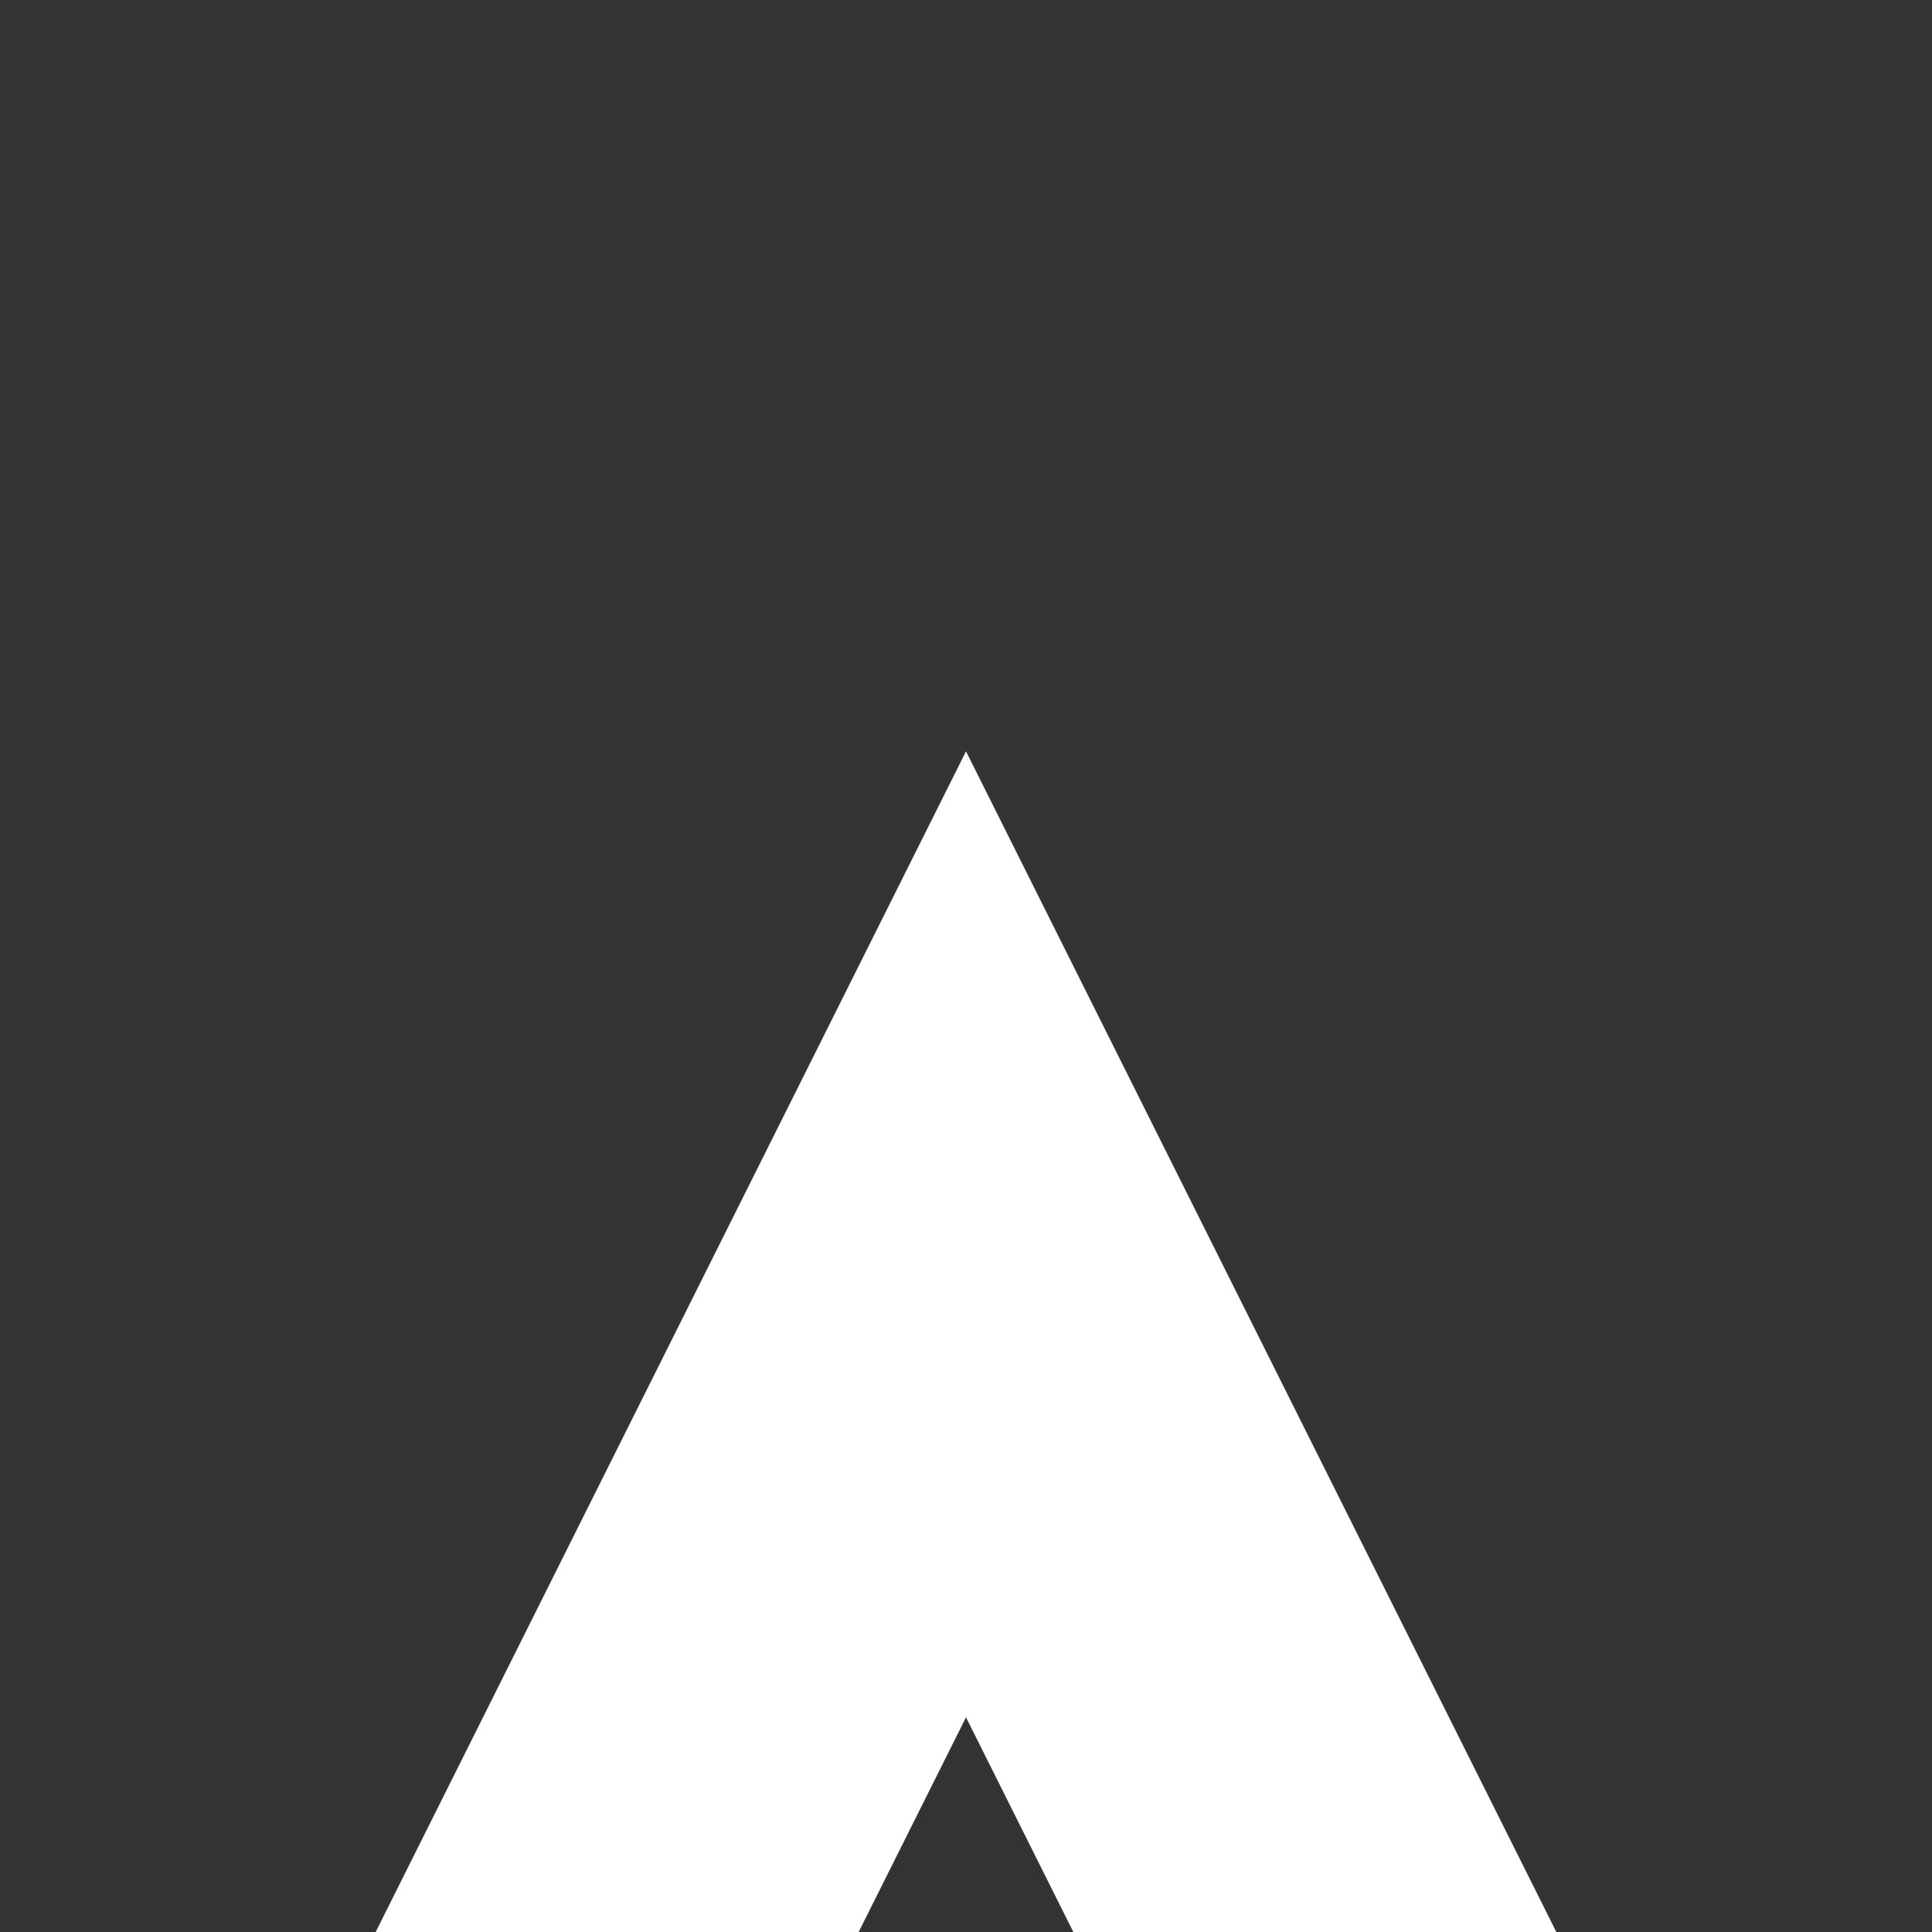 <svg version="1.1" xmlns="http://www.w3.org/2000/svg" xmlns:xlink="http://www.w3.org/1999/xlink" width="360" height="360" viewBox="0,0,360,360"><rect x="0" y="0" width="360" height="360" fill="#333333" stroke="none"/><g transform="translate(-60,0)"><g stroke="none" stroke-miterlimit="10"><path d="M240,140l110,220h-90l-20,-40l-20,40h-90z" fill="#ffffff"/><path d="M420,360h-360l180,-360z" fill="none"/></g></g></svg>